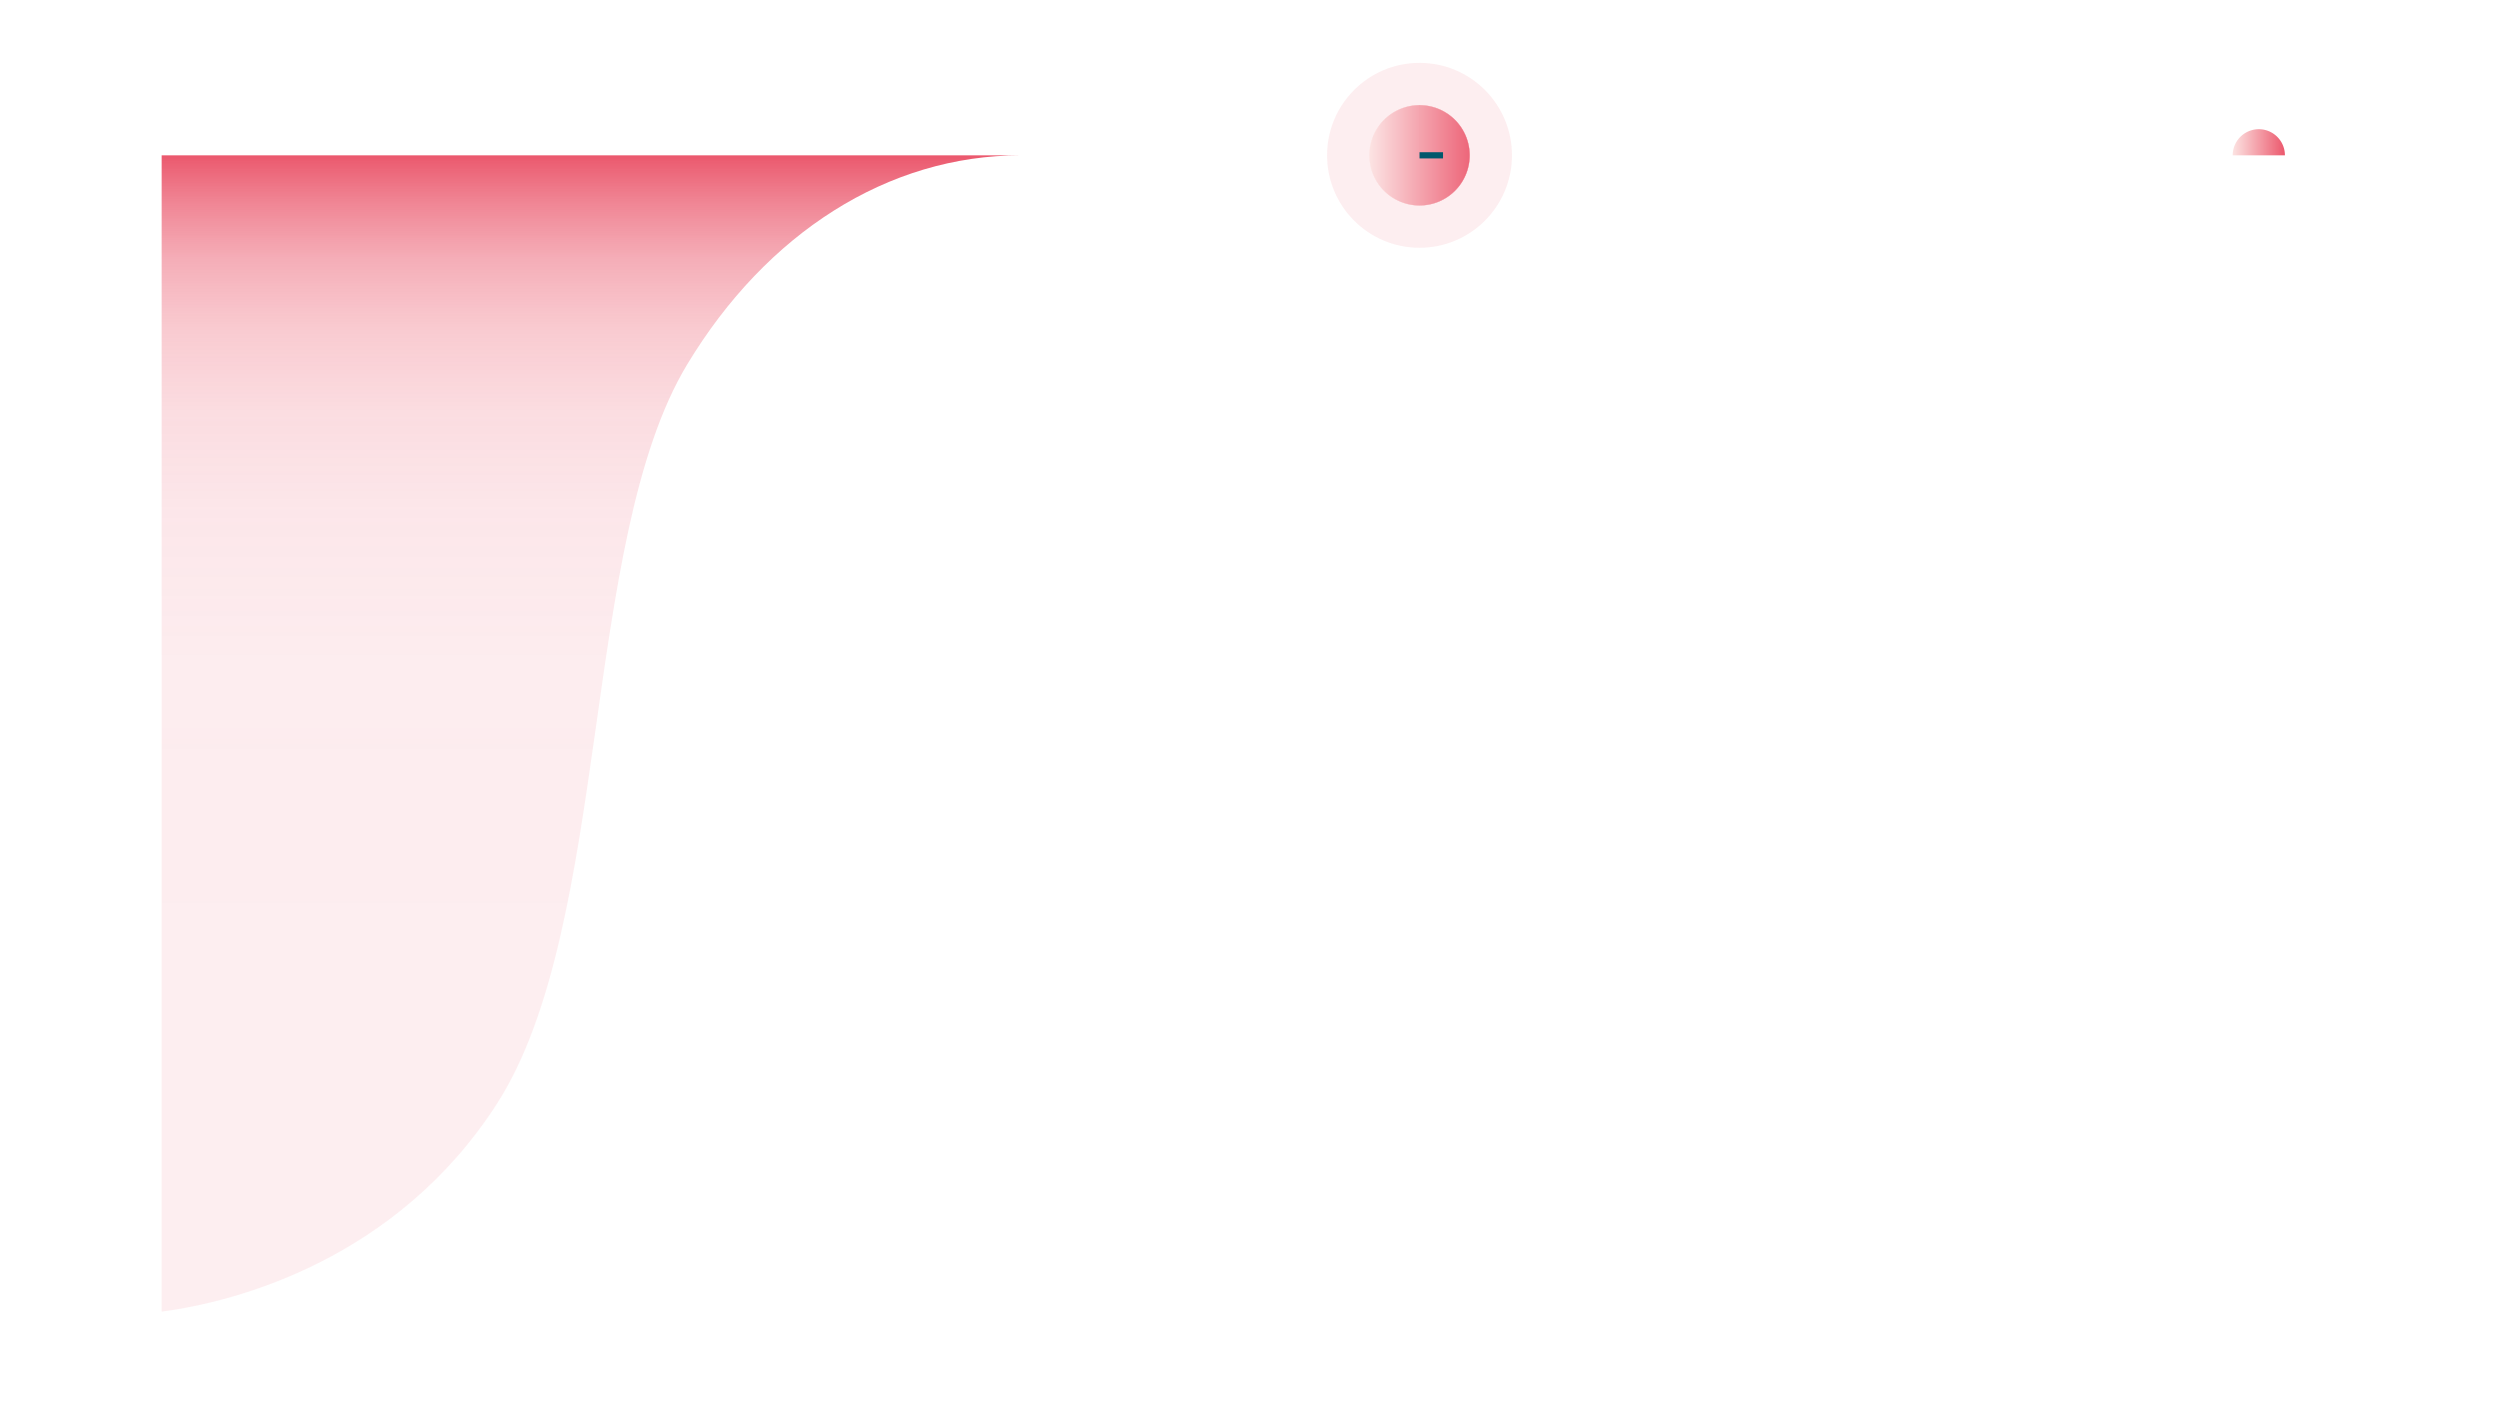 <svg xmlns="http://www.w3.org/2000/svg" xmlns:xlink="http://www.w3.org/1999/xlink" viewBox="0 0 7256.69 4081.89"><defs>
<linearGradient id="b" x1="10130.09" y1="-7358.48" x2="6773.61" y2="-7358.48" gradientTransform="matrix(0 1 1 0 9074.64 -6322.76)" gradientUnits="userSpaceOnUse"><stop offset=".22" stop-color="#fbdde1" stop-opacity=".5"/><stop offset=".56" stop-color="#fbdbdf" stop-opacity=".51"/><stop offset=".69" stop-color="#fad2d8" stop-opacity=".54"/><stop offset=".78" stop-color="#f8c4cb" stop-opacity=".59"/><stop offset=".85" stop-color="#f6b0b9" stop-opacity=".67"/><stop offset=".91" stop-color="#f295a2" stop-opacity=".77"/><stop offset=".96" stop-color="#ee7586" stop-opacity=".89"/><stop offset="1" stop-color="#eb586d"/></linearGradient><linearGradient id="a" x1="3975.14" y1="450.85" x2="4265.73" y2="450.85" gradientUnits="userSpaceOnUse"><stop offset="0" stop-color="#fce3e2"/><stop offset=".97" stop-color="#ec5c70"/><stop offset="1" stop-color="#eb586d"/></linearGradient><linearGradient id="c" x1="3974.64" y1="450.85" x2="4266.23" y2="450.85" xlink:href="#a"/><linearGradient id="d" x1="6480.79" y1="412.95" x2="6632.37" y2="412.95" xlink:href="#a"/></defs>
<g style="isolation:isolate">
<path d="M2963.09 450.85c-386.35 0-738.13 225.8-968.18 606.64-309.4 512.18-220.71 1631-552.73 2146.79-290.53 451.35-755.82 574.36-972.95 603V450.85h1142.61" style="mix-blend-mode:multiply" fill="url(#b)"/>
<circle cx="4120.43" cy="450.85" r="268.34" fill="#eb586d" opacity=".1"/>
<path d="M4120.43 450.85v-145.3a145.3 145.3 0 11-145.29 145.3 145.3 145.3 0 01145.29-145.3h0z" stroke-miterlimit="10" opacity=".9" fill="url(#a)" stroke="url(#c)"/>
<path d="M6480.79 450.85a75.79 75.79 0 01151.58 0" fill="url(#d)"/><path fill="none" stroke="#00586c" stroke-width="18" d="M4188.64 450.85h-68.21"/>
</g>
</svg>
